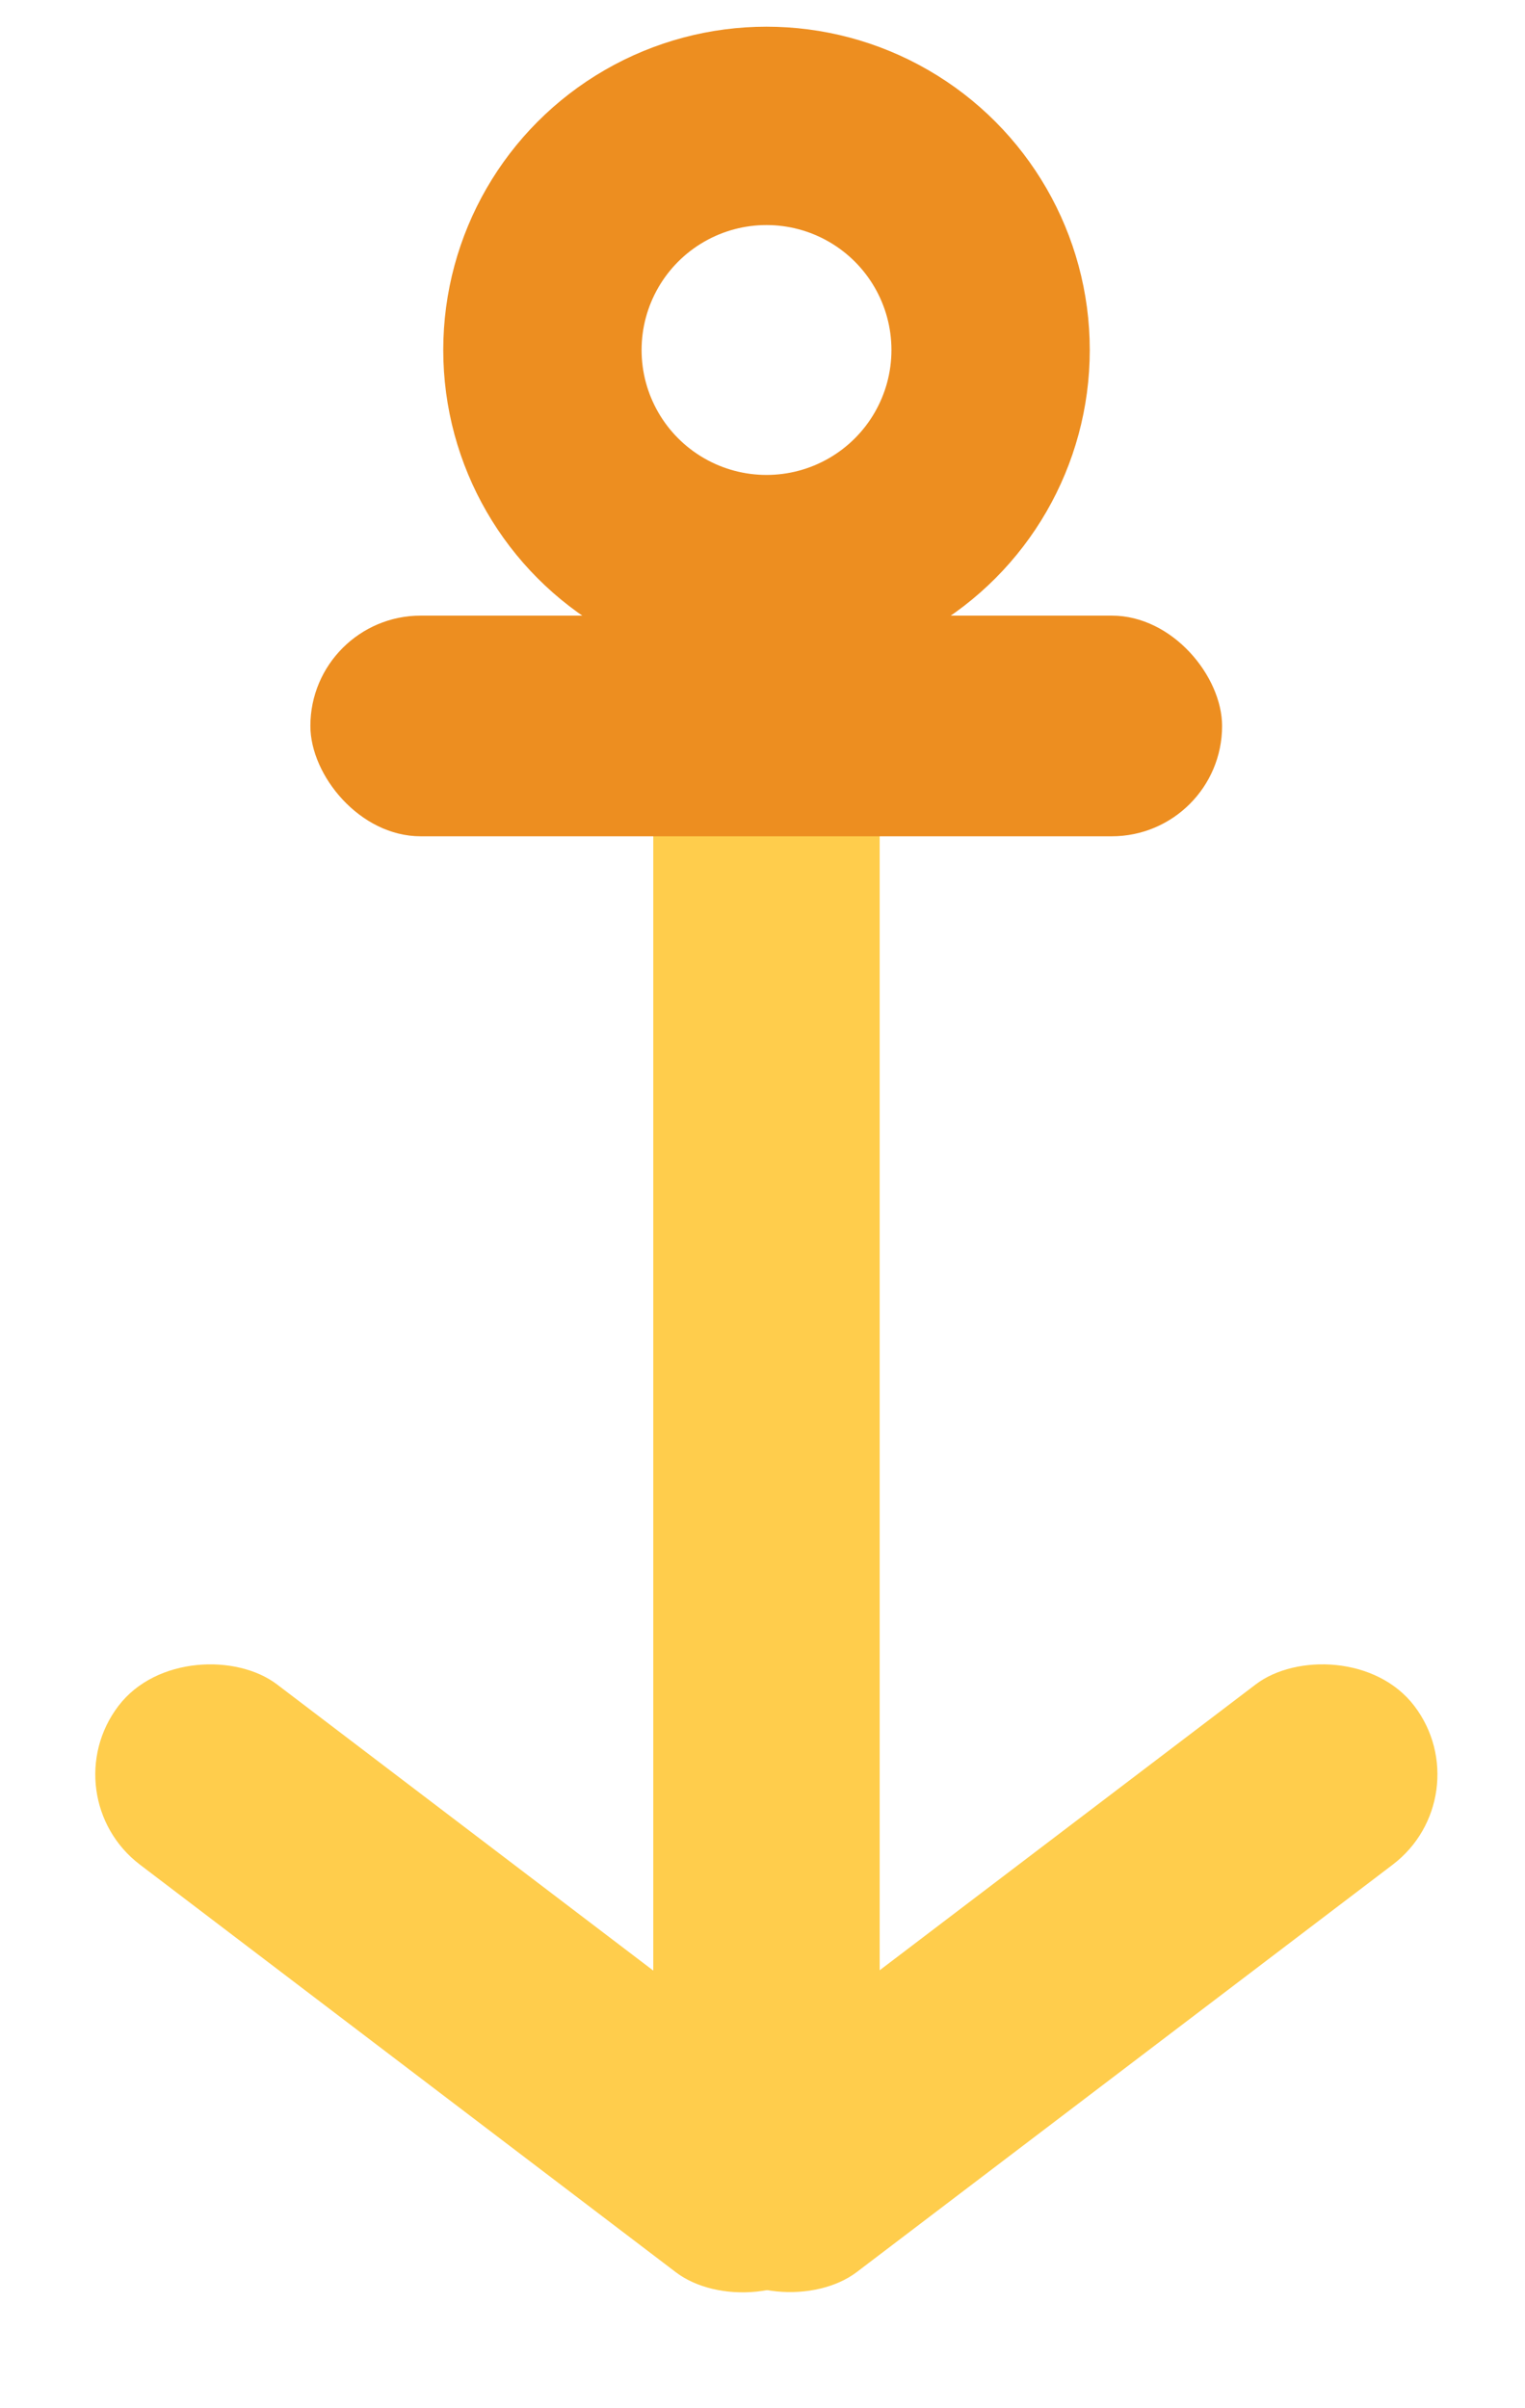 <svg width="19" height="30" viewBox="0 0 19 30" fill="none" xmlns="http://www.w3.org/2000/svg">
<rect x="8.139" y="6.221" width="2.821" height="22.022" rx="1.411" fill="#FFCD4C"/>
<rect x="0.621" y="22.375" width="2.821" height="11.21" rx="1.411" transform="rotate(-52.749 0.621 22.375)" fill="#FFCD4C"/>
<rect width="2.821" height="11.21" rx="1.411" transform="matrix(-0.605 -0.796 -0.796 0.605 18.475 22.375)" fill="#FFCD4C"/>
<circle cx="9.55" cy="4.36" r="2.792" stroke="#ED8E20" stroke-width="2.471"/>
<rect x="3.867" y="7.669" width="11.359" height="2.749" rx="1.375" fill="#ED8E20"/>
</svg>
